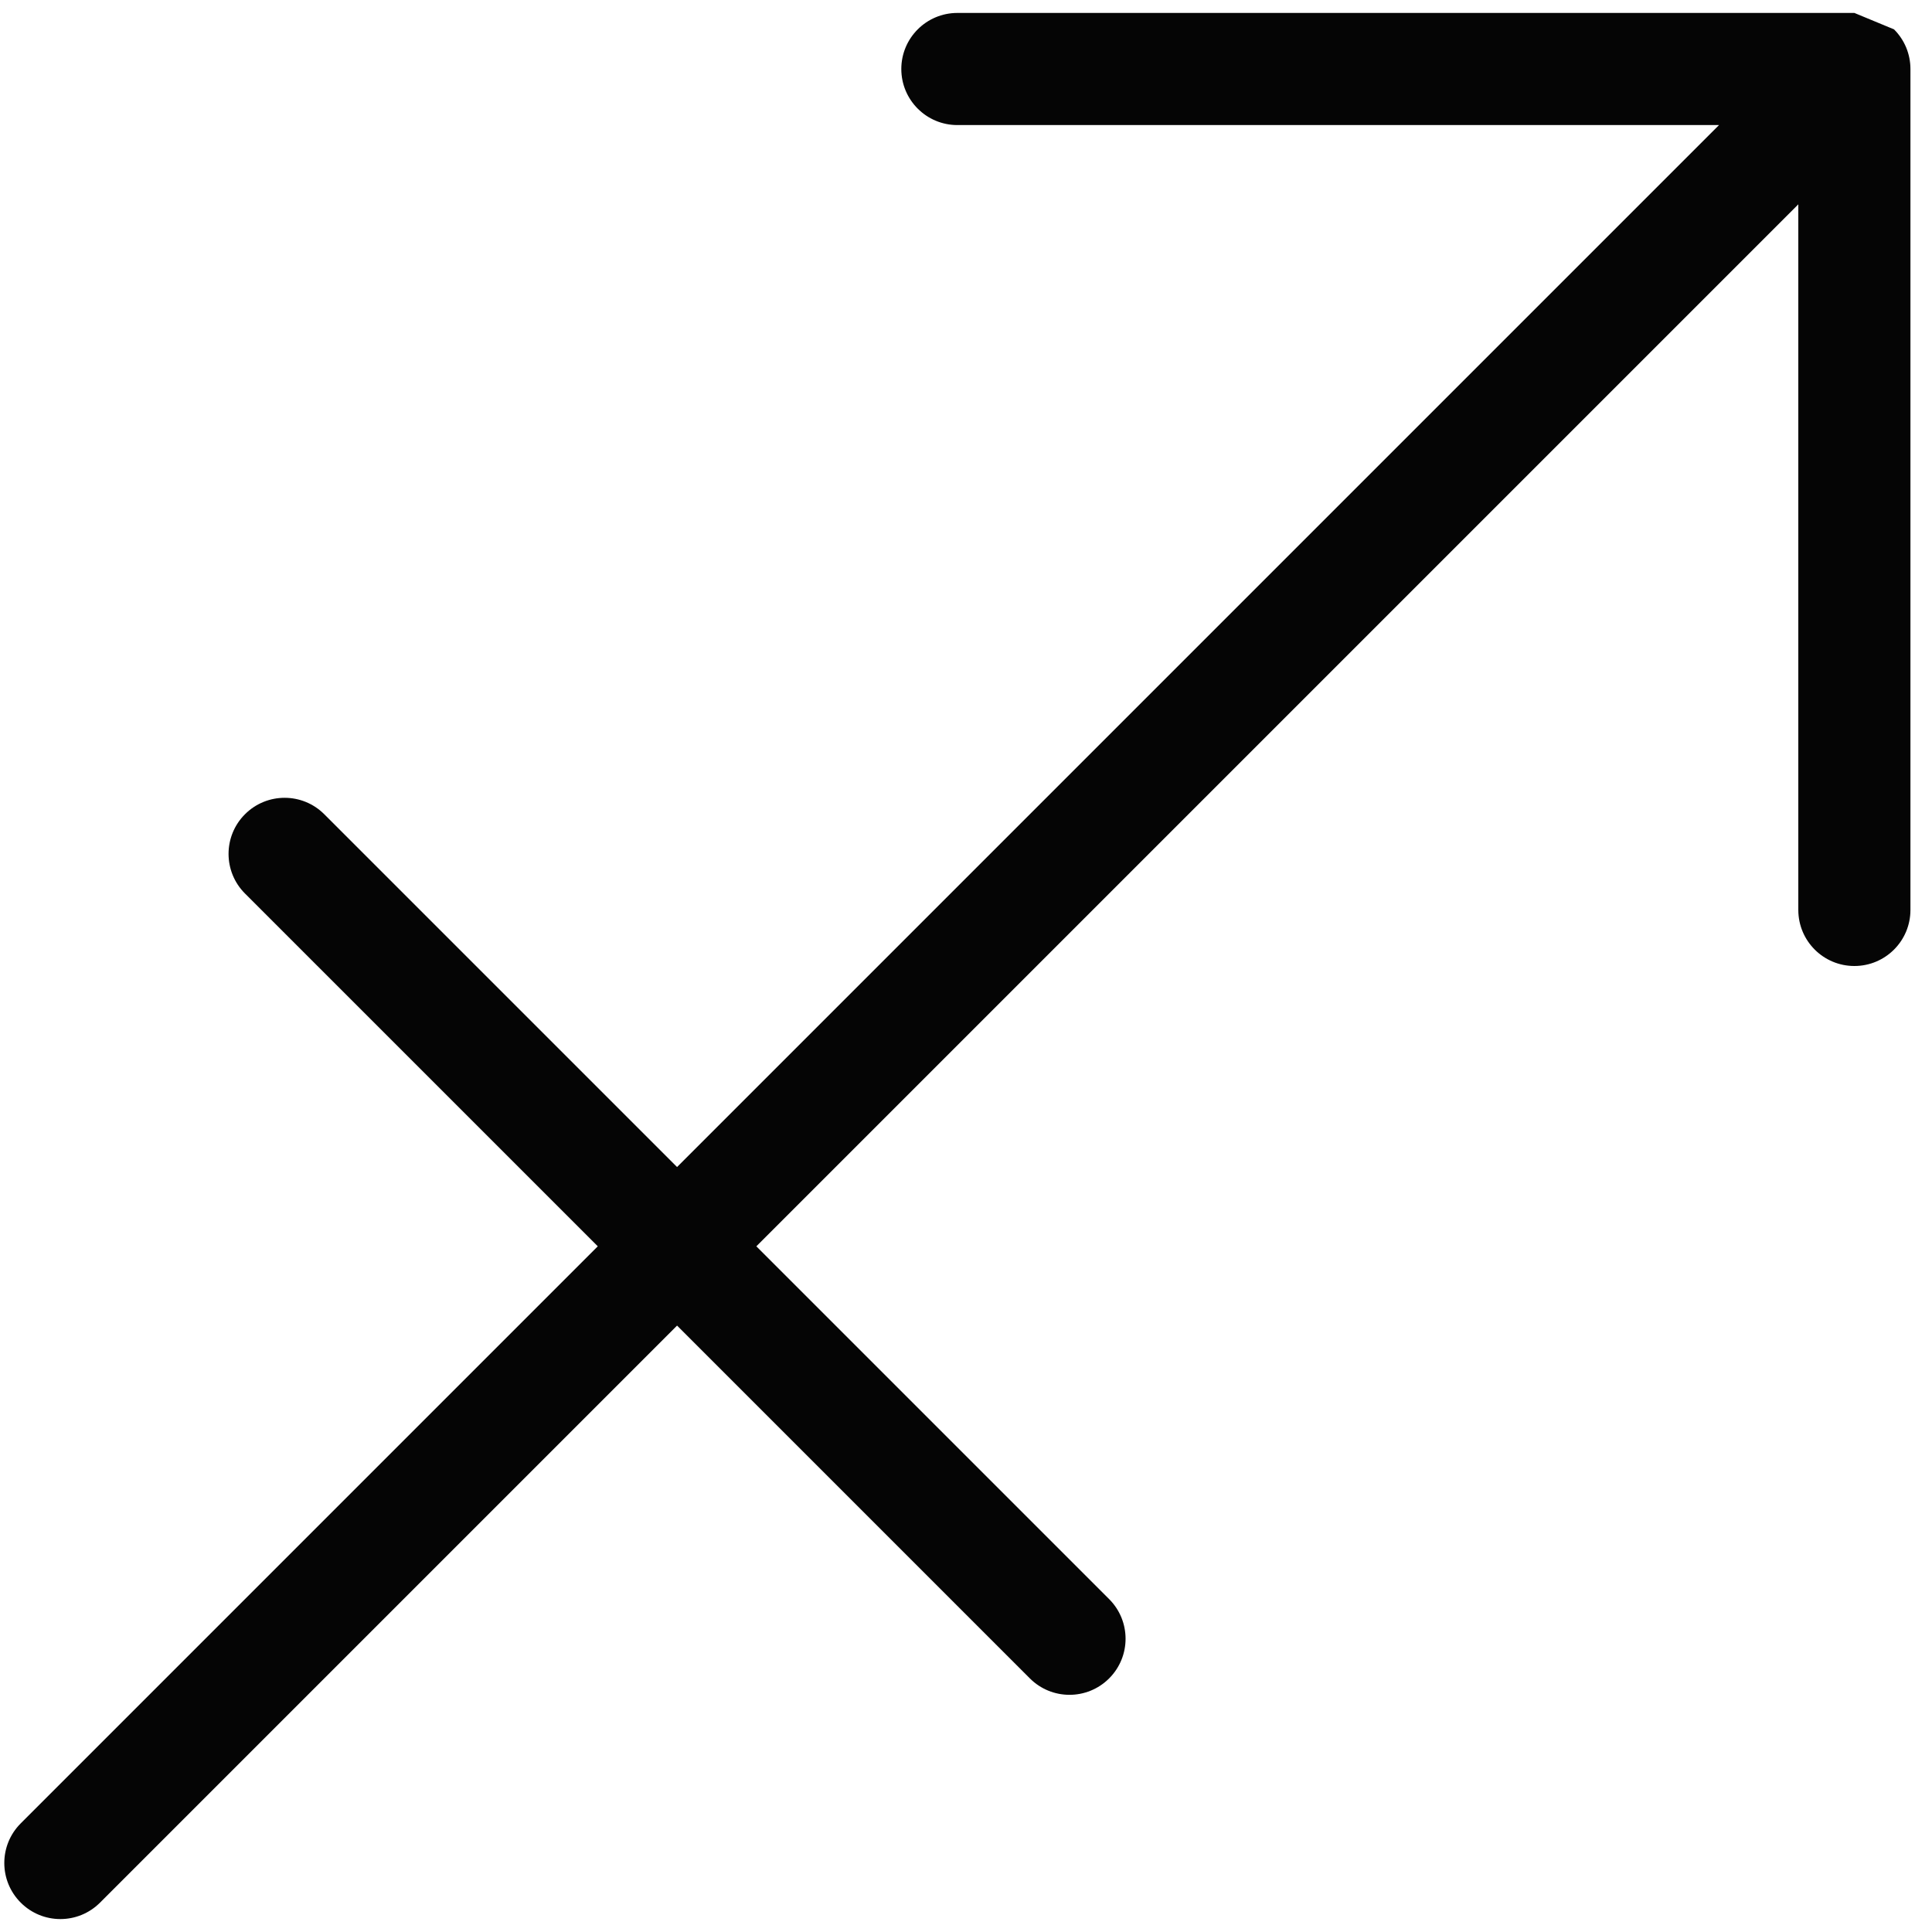 <svg width="56" height="56" viewBox="0 0 56 56" fill="none" xmlns="http://www.w3.org/2000/svg">
<path d="M55.252 1.378C55.172 1.186 55.055 1.007 54.899 0.851L53.75 0.375H27.75C26.852 0.375 26.125 1.103 26.125 2C26.125 2.897 26.852 3.625 27.75 3.625H49.827L19.625 33.827L9.399 23.601C8.764 22.966 7.736 22.966 7.101 23.601C6.466 24.236 6.466 25.264 7.101 25.899L17.327 36.125L0.601 52.851C-0.034 53.486 -0.034 54.514 0.601 55.149C1.236 55.784 2.264 55.784 2.899 55.149L19.625 38.423L29.851 48.649C30.486 49.284 31.514 49.284 32.149 48.649C32.784 48.014 32.784 46.986 32.149 46.351L21.923 36.125L52.125 5.923V26.375C52.125 27.273 52.852 28 53.75 28C54.648 28 55.375 27.273 55.375 26.375V2C55.375 1.78 55.331 1.57 55.252 1.378Z" fill="#050505"/>
</svg>
